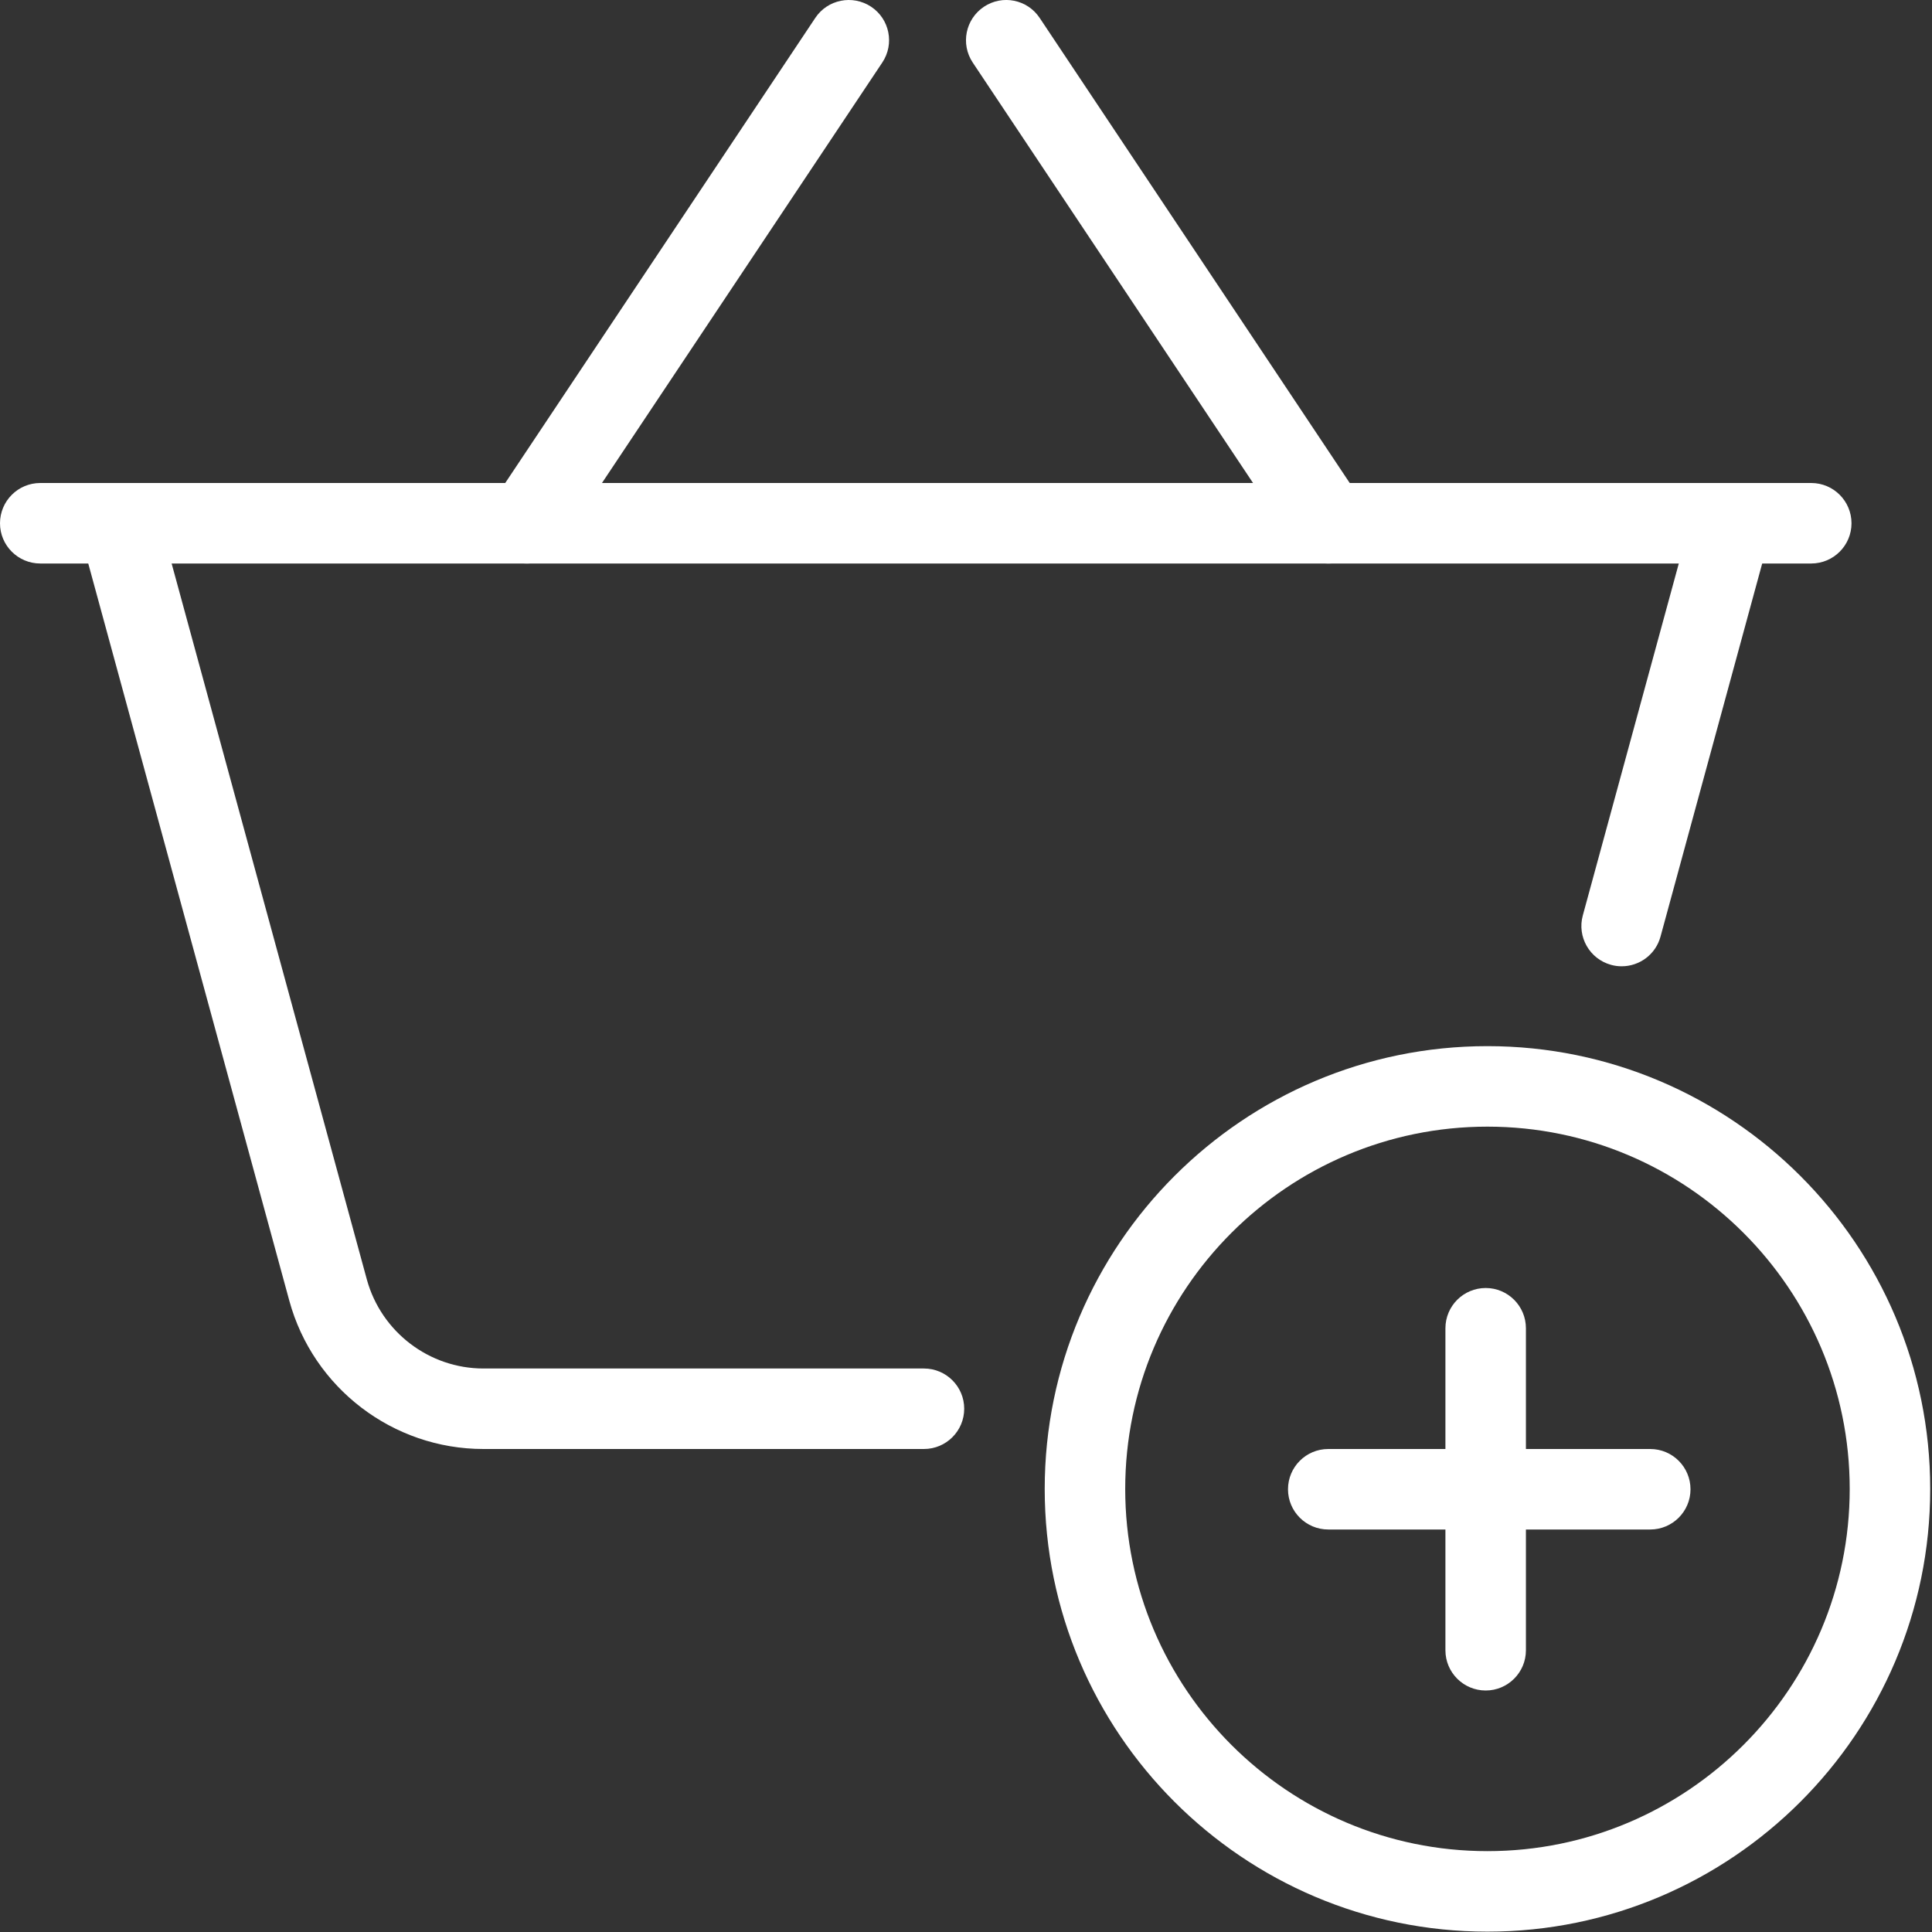 <svg viewBox="0 0 27 27" version="1.1" xmlns="http://www.w3.org/2000/svg" xmlns:xlink="http://www.w3.org/1999/xlink">
<rect x="0" y="0" width="27" height="27" fill="#333333" stroke="none"/>
<g id="Canvas" transform="translate(-23052 -1803)">
<g id="shopping-basket">
<g id="Group">
<g id="Group">
<g id="Vector">
<use xlink:href="#path0_fill" transform="translate(23066.6 1817.62)" fill="#FFFFFF"/>
</g>
</g>
</g>
<g id="Group">
<g id="Group">
<g id="Vector">
<use xlink:href="#path1_fill" transform="translate(23052 1809.75)" fill="#FFFFFF"/>
</g>
</g>
</g>
<g id="Group">
<g id="Group">
<g id="Vector">
<use xlink:href="#path2_fill" transform="translate(23074.1 1809.75)" fill="#FFFFFF"/>
</g>
</g>
</g>
<g id="Group">
<g id="Group">
<g id="Vector">
<use xlink:href="#path3_fill" transform="translate(23053.1 1809.75)" fill="#FFFFFF"/>
</g>
</g>
</g>
<g id="Group">
<g id="Group">
<g id="Vector">
<use xlink:href="#path4_fill" transform="translate(23058.8 1803)" fill="#FFFFFF"/>
</g>
</g>
</g>
<g id="Group">
<g id="Group">
<g id="Vector">
<use xlink:href="#path5_fill" transform="translate(23065.5 1803)" fill="#FFFFFF"/>
</g>
</g>
</g>
<g id="Group">
<g id="Group">
<g id="Vector">
<use xlink:href="#path6_fill" transform="translate(23070 1823.25)" fill="#FFFFFF"/>
</g>
</g>
</g>
<g id="Group">
<g id="Group">
<g id="Vector">
<use xlink:href="#path7_fill" transform="translate(23072.2 1821)" fill="#FFFFFF"/>
</g>
</g>
</g>
</g>
</g>
<defs>
<path id="path0_fill" d="M 6.187 3.8624e-08C 2.775 3.8624e-08 7.85351e-07 2.775 7.85351e-07 6.188C 7.85351e-07 9.6 2.775 12.375 6.187 12.375C 9.6 12.375 12.375 9.6 12.375 6.188C 12.375 2.775 9.6 3.8624e-08 6.187 3.8624e-08ZM 6.187 11.25C 3.396 11.25 1.125 8.979 1.125 6.188C 1.125 3.396 3.396 1.125 6.187 1.125C 8.979 1.125 11.25 3.396 11.25 6.188C 11.25 8.979 8.979 11.25 6.187 11.25Z"/>
<path id="path1_fill" d="M 25.312 2.8968e-08L 0.563 2.8968e-08C 0.252 2.8968e-08 0 0.252 0 0.563C 0 0.873 0.252 1.125 0.563 1.125L 25.312 1.125C 25.623 1.125 25.875 0.873 25.875 0.563C 25.875 0.252 25.623 2.8968e-08 25.312 2.8968e-08Z"/>
<path id="path2_fill" d="M 2.245 0.02C 1.948 -0.061 1.636 0.114 1.555 0.415L 0.02 6.043C -0.062 6.342 0.115 6.652 0.415 6.734C 0.465 6.748 0.514 6.754 0.563 6.754C 0.811 6.754 1.038 6.59 1.106 6.339L 2.64 0.71C 2.722 0.411 2.546 0.102 2.245 0.02Z"/>
<path id="path3_fill" d="M 11.812 12.375L 5.656 12.375C 4.897 12.375 4.228 11.863 4.027 11.132L 1.105 0.415C 1.024 0.114 0.713 -0.061 0.415 0.02C 0.115 0.101 -0.062 0.41 0.02 0.709L 2.943 11.427C 3.276 12.648 4.391 13.5 5.656 13.5L 11.812 13.5C 12.123 13.5 12.375 13.248 12.375 12.937C 12.375 12.627 12.123 12.375 11.812 12.375Z"/>
<path id="path4_fill" d="M 5.374 0.094C 5.114 -0.078 4.765 -0.007 4.594 0.25L 0.094 7C -0.078 7.259 -0.008 7.608 0.251 7.78C 0.346 7.844 0.454 7.875 0.562 7.875C 0.744 7.875 0.922 7.787 1.03 7.624L 5.53 0.874C 5.703 0.615 5.633 0.266 5.374 0.094Z"/>
<path id="path5_fill" d="M 5.53 7.001L 1.03 0.251C 0.858 -0.008 0.51 -0.078 0.251 0.094C -0.008 0.267 -0.078 0.615 0.094 0.874L 4.594 7.624C 4.704 7.787 4.881 7.875 5.064 7.875C 5.172 7.875 5.28 7.845 5.374 7.78C 5.633 7.608 5.702 7.26 5.53 7.001Z"/>
<path id="path6_fill" d="M 5.062 -3.73365e-07L 0.563 -3.73365e-07C 0.252 -3.73365e-07 4.11987e-07 0.252 4.11987e-07 0.563C 4.11987e-07 0.873 0.252 1.125 0.563 1.125L 5.062 1.125C 5.373 1.125 5.625 0.873 5.625 0.563C 5.625 0.252 5.373 -3.73365e-07 5.062 -3.73365e-07Z"/>
<path id="path7_fill" d="M 0.563 3.8624e-08C 0.252 3.8624e-08 0 0.252 0 0.563L 0 5.063C 0 5.373 0.252 5.625 0.563 5.625C 0.873 5.625 1.125 5.373 1.125 5.063L 1.125 0.563C 1.125 0.252 0.873 3.8624e-08 0.563 3.8624e-08Z"/>
</defs>
</svg>
